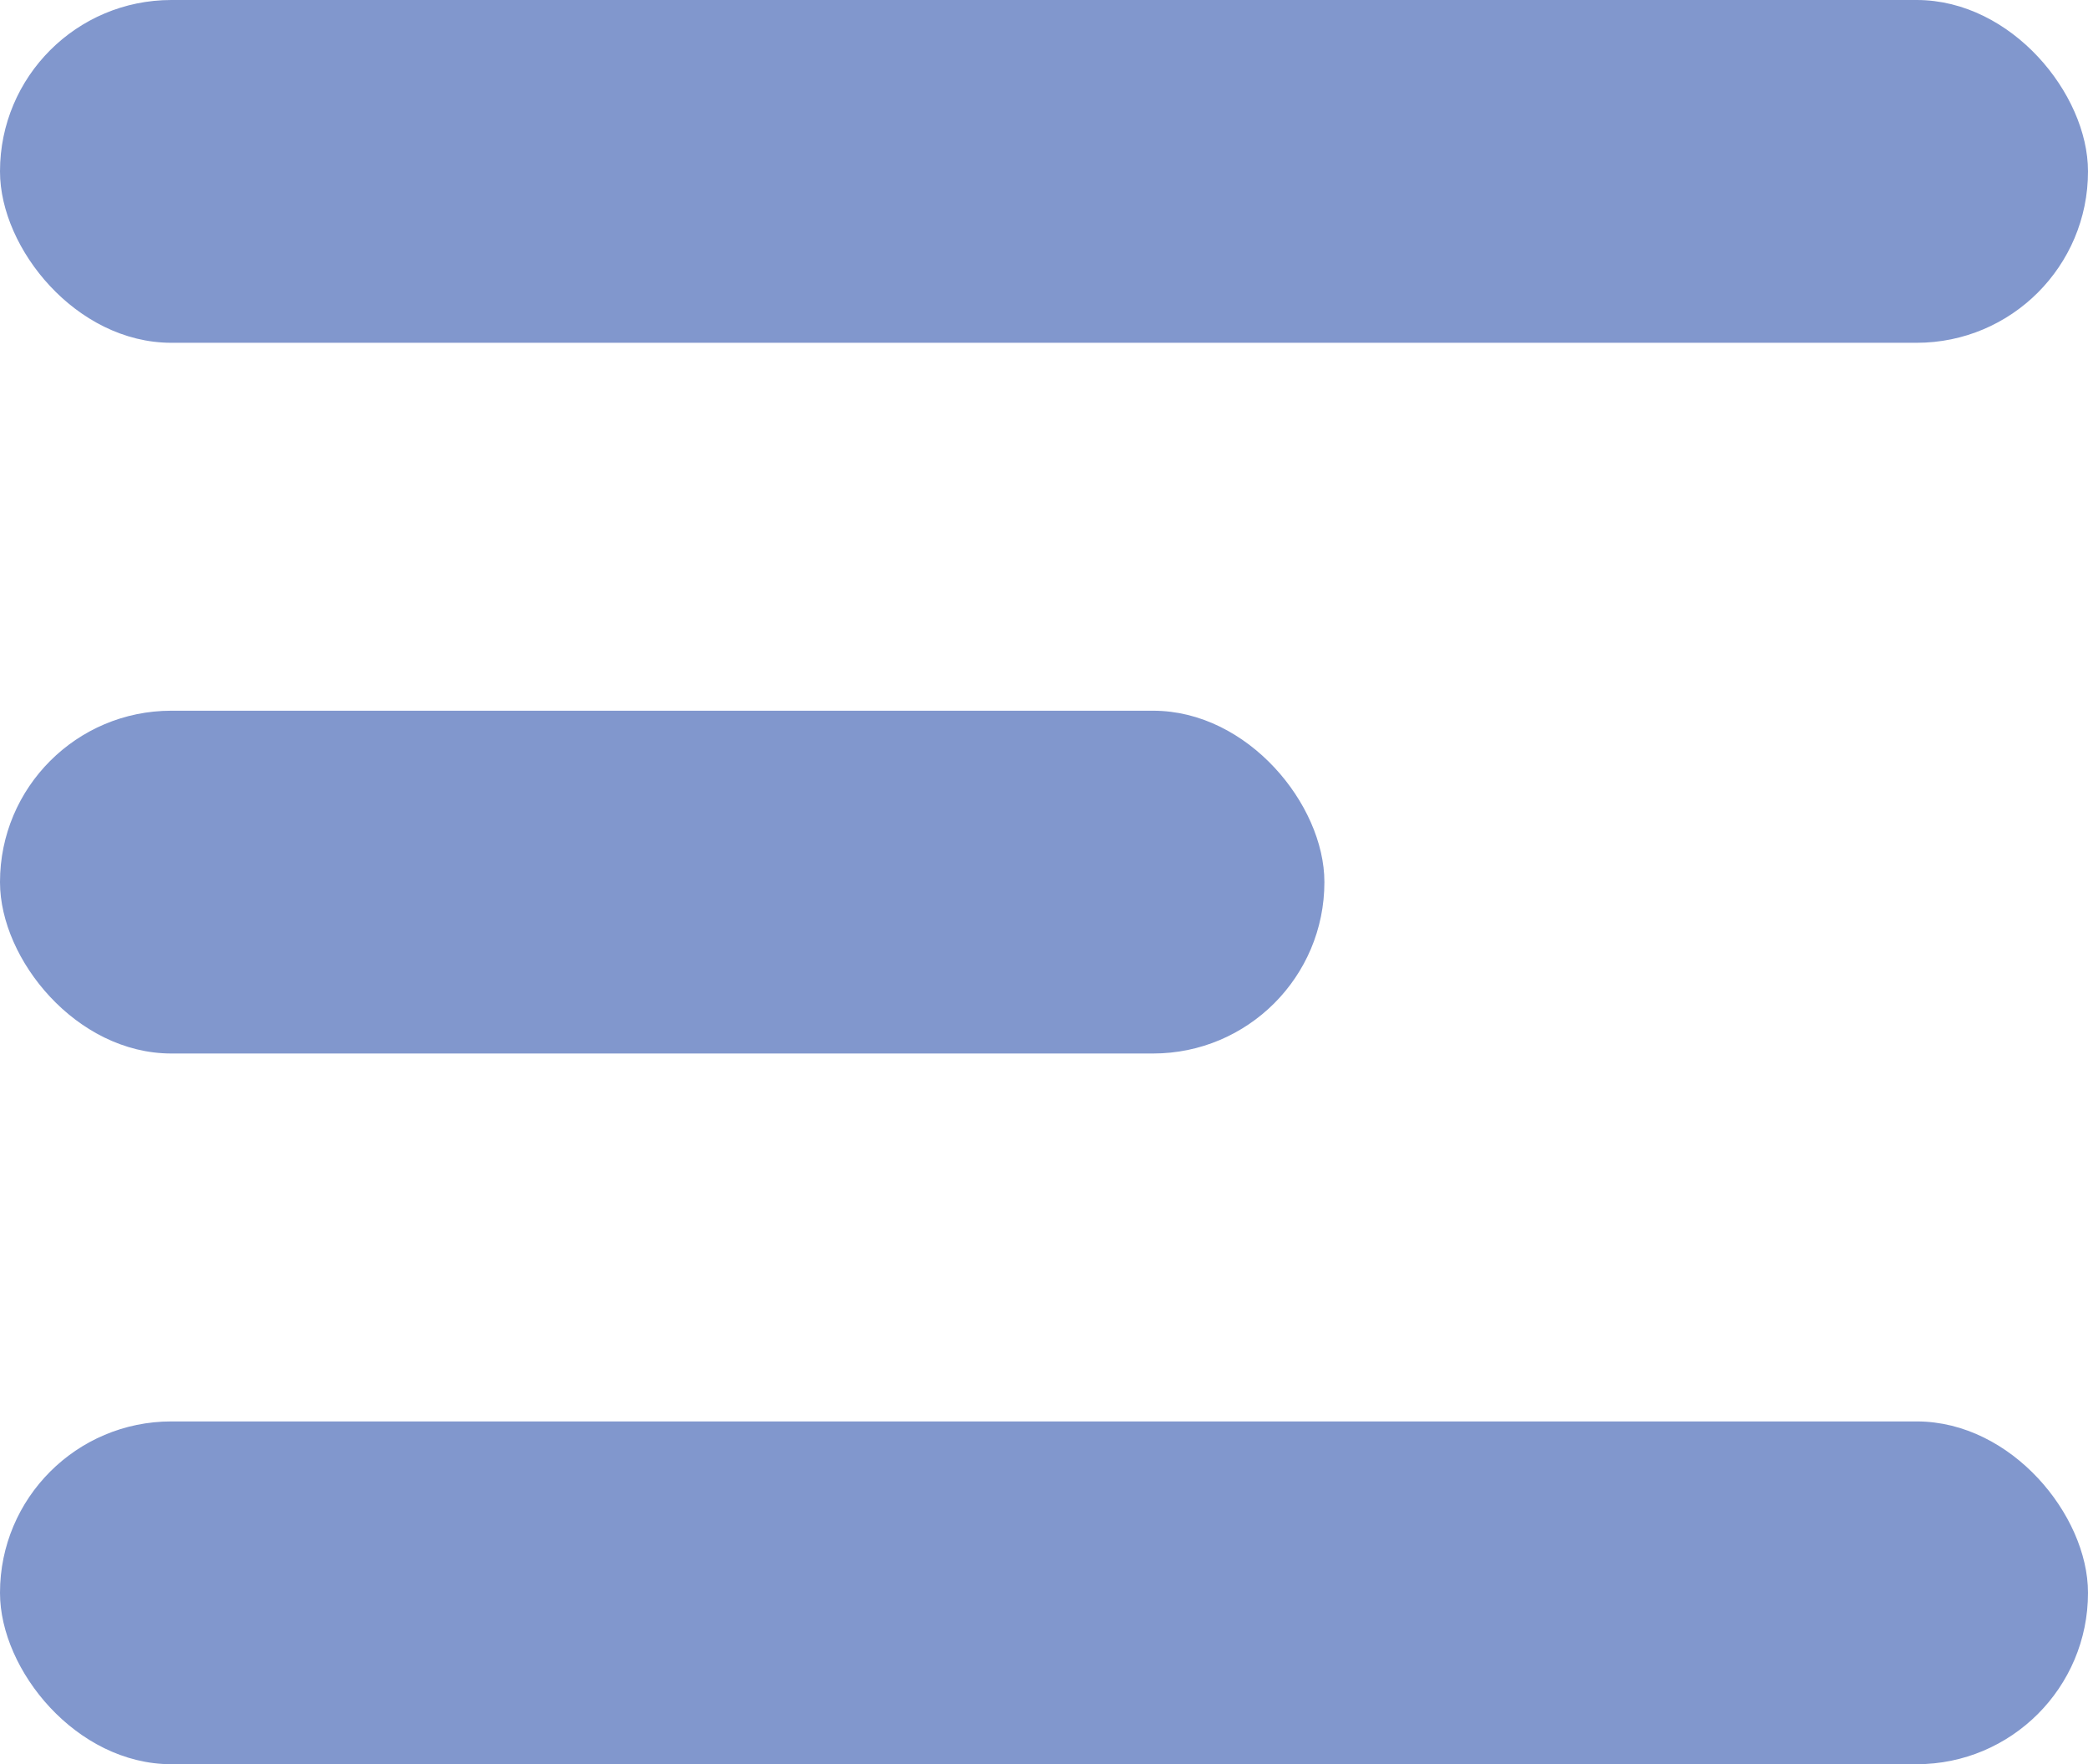<svg id="Layer_1" data-name="Layer 1" xmlns="http://www.w3.org/2000/svg" viewBox="0 0 134.56 113.69"><defs><style>.cls-1{fill:#8197cd;stroke:#8197cd;stroke-miterlimit:10;}</style></defs><title>menubar</title><rect class="cls-1" x="0.5" y="0.5" width="133.56" height="21.09" rx="10.54"/><rect class="cls-1" x="0.5" y="92.1" width="133.56" height="21.09" rx="10.54"/><rect class="cls-1" x="0.5" y="46.3" width="84.35" height="21.09" rx="10.54"/></svg>